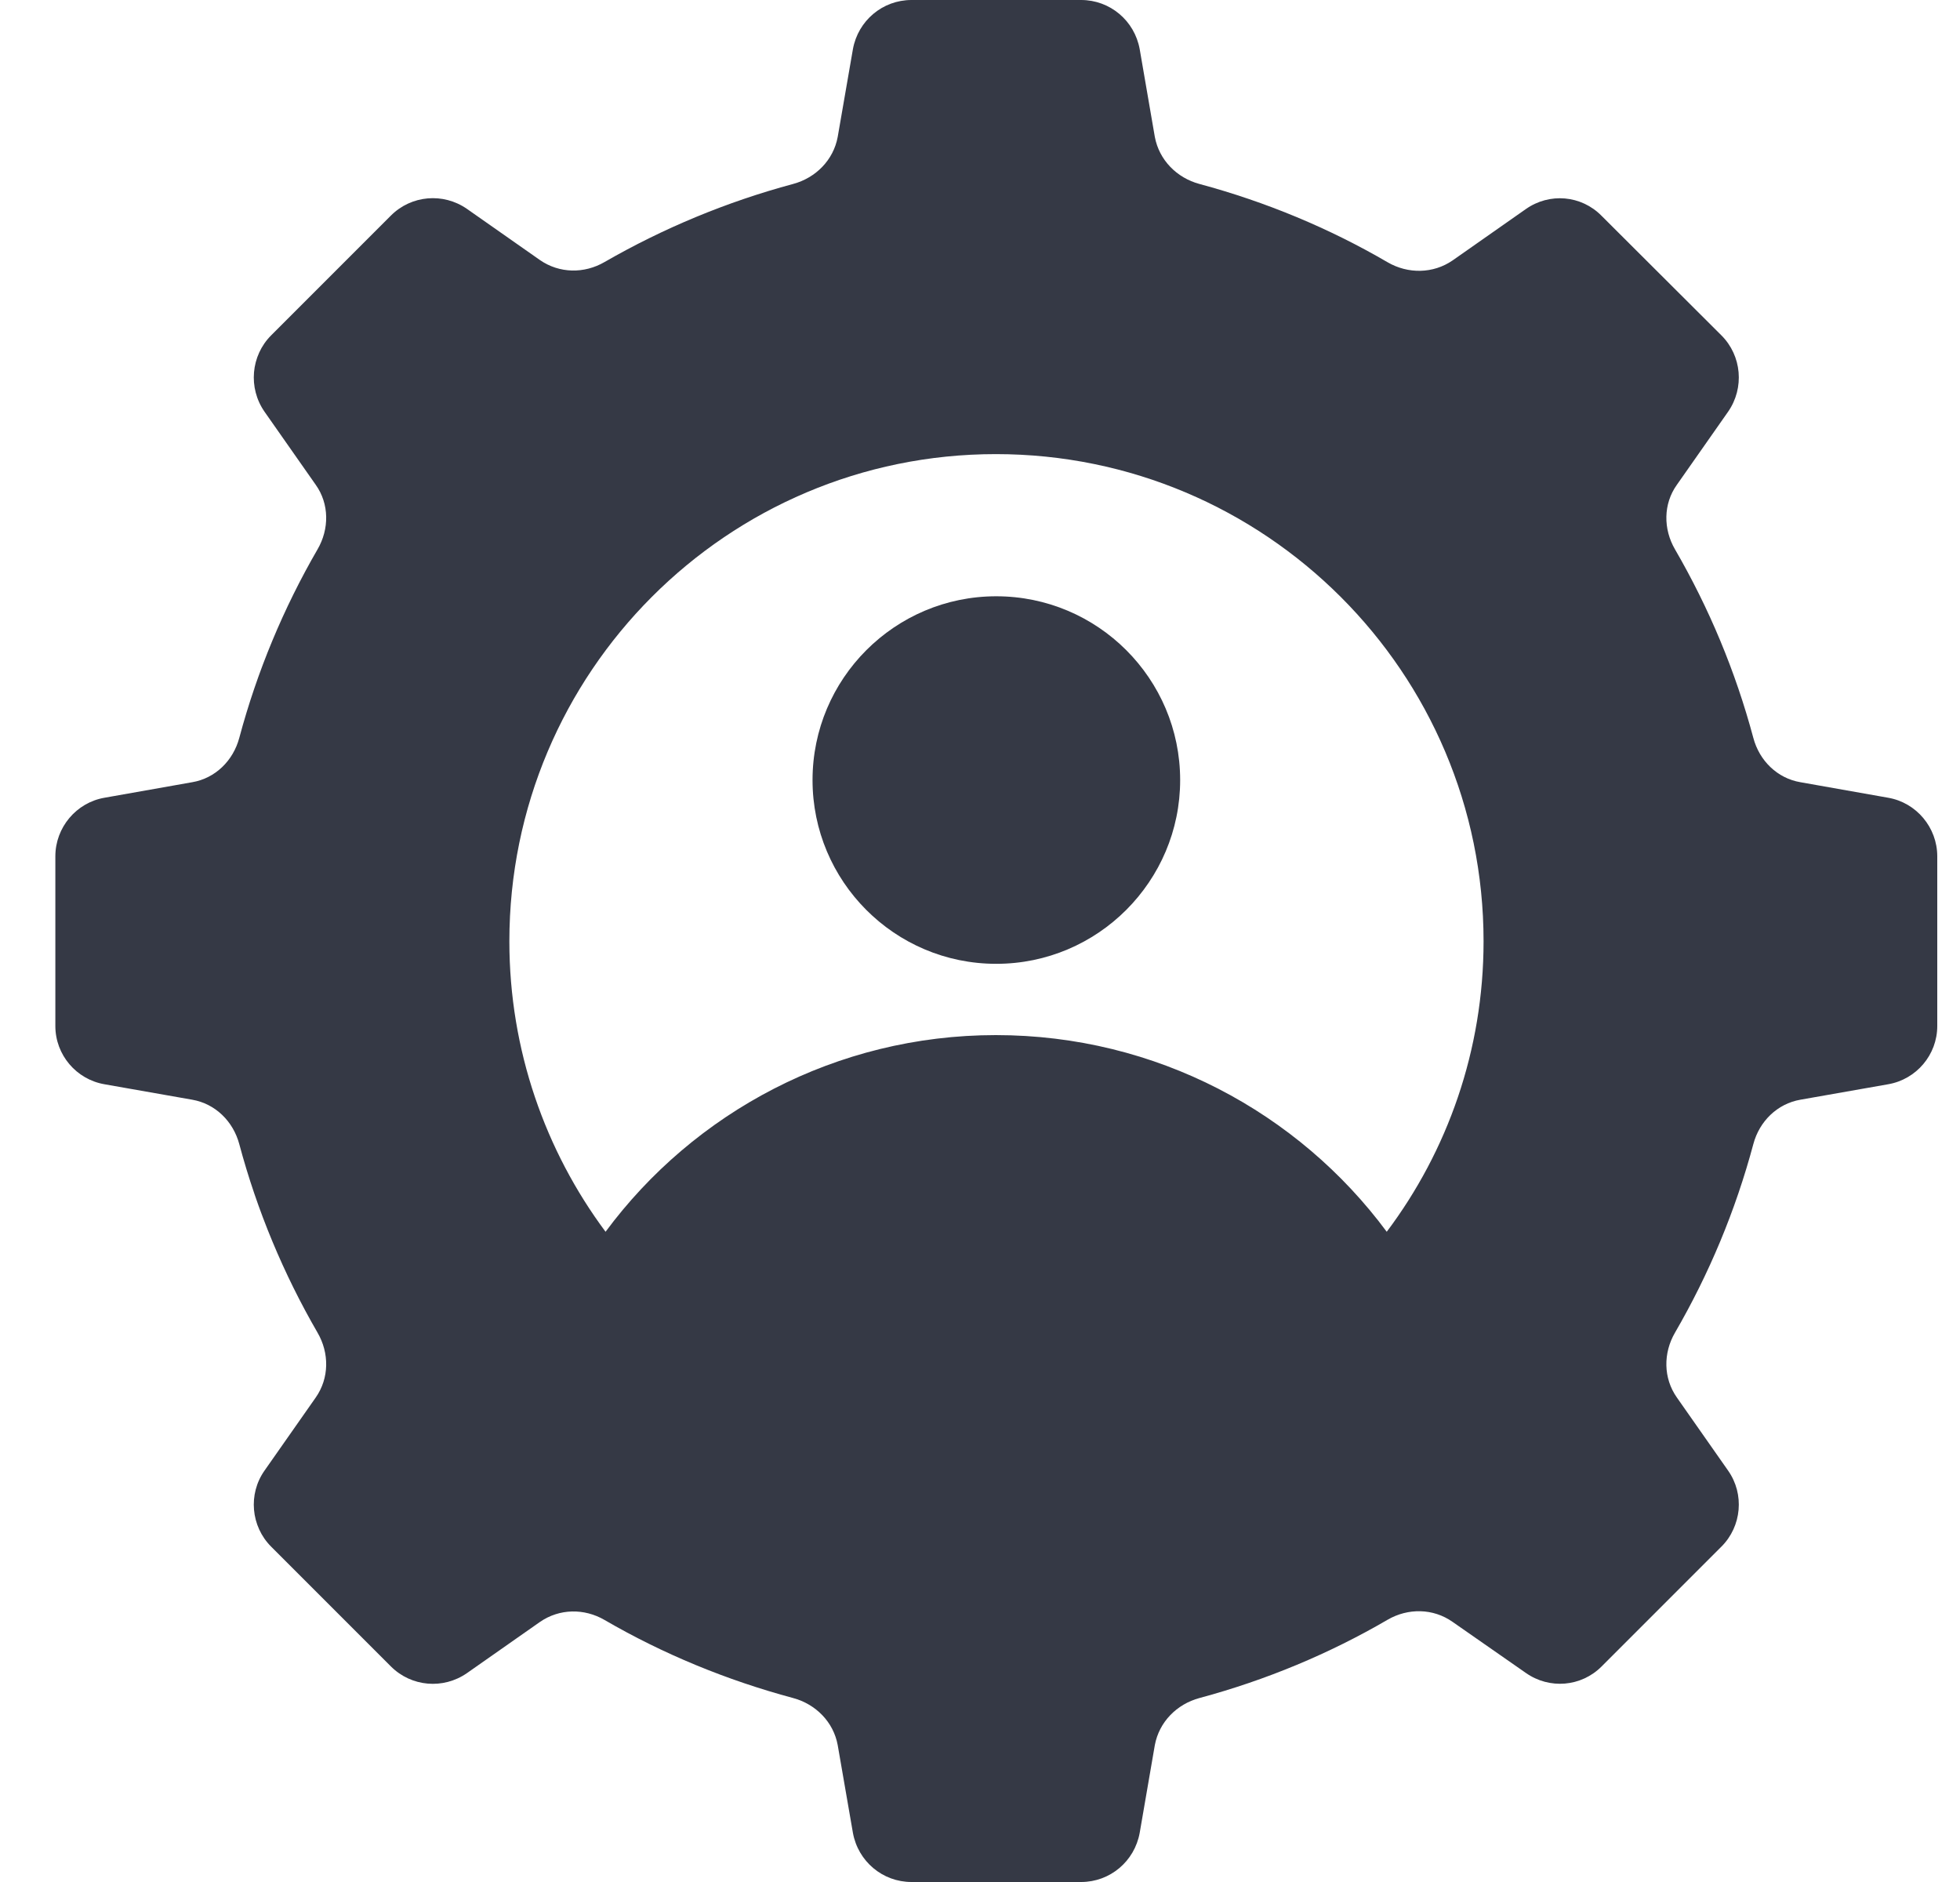 <svg width="25" height="24" viewBox="0 0 25 24" fill="none" xmlns="http://www.w3.org/2000/svg">
<path d="M24.083 10.173L22.964 9.975C22.67 9.925 22.441 9.701 22.364 9.41C22.136 8.559 21.799 7.754 21.365 7.006C21.214 6.747 21.214 6.426 21.389 6.182L22.043 5.249C22.252 4.947 22.217 4.537 21.957 4.277L20.428 2.752C20.169 2.489 19.763 2.454 19.461 2.667L18.528 3.321C18.28 3.492 17.959 3.495 17.7 3.345C16.956 2.911 16.147 2.574 15.299 2.346C15.009 2.268 14.785 2.04 14.73 1.746L14.537 0.627C14.471 0.263 14.158 0 13.79 0H11.626C11.258 0 10.945 0.263 10.879 0.627L10.685 1.746C10.631 2.04 10.406 2.268 10.116 2.346C9.268 2.574 8.459 2.911 7.712 3.341C7.453 3.492 7.136 3.488 6.888 3.317L5.955 2.663C5.653 2.454 5.247 2.489 4.987 2.748L3.458 4.277C3.199 4.537 3.164 4.947 3.373 5.249L4.027 6.182C4.201 6.426 4.201 6.747 4.05 7.006C3.617 7.754 3.28 8.559 3.052 9.41C2.974 9.701 2.746 9.925 2.452 9.975L1.333 10.173C0.973 10.235 0.706 10.552 0.706 10.92V13.084C0.706 13.452 0.973 13.765 1.333 13.827L2.452 14.024C2.746 14.075 2.974 14.299 3.052 14.59C3.28 15.441 3.617 16.246 4.05 16.994C4.201 17.253 4.201 17.574 4.027 17.822L3.373 18.755C3.164 19.053 3.199 19.463 3.458 19.723L4.987 21.252C5.247 21.511 5.653 21.546 5.955 21.337L6.888 20.683C7.136 20.512 7.453 20.508 7.712 20.659C8.459 21.093 9.268 21.426 10.116 21.654C10.406 21.732 10.631 21.96 10.685 22.254L10.879 23.373C10.945 23.737 11.258 24 11.626 24H13.79C14.158 24 14.471 23.737 14.537 23.373L14.73 22.254C14.785 21.96 15.009 21.732 15.299 21.654C16.147 21.426 16.956 21.089 17.7 20.655C17.959 20.505 18.28 20.508 18.528 20.683L19.461 21.333C19.763 21.546 20.169 21.511 20.428 21.252L21.957 19.723C22.217 19.463 22.252 19.053 22.043 18.755L21.389 17.822C21.214 17.574 21.214 17.253 21.365 16.994C21.799 16.246 22.136 15.441 22.364 14.59C22.441 14.299 22.67 14.075 22.964 14.024L24.083 13.827C24.443 13.765 24.71 13.452 24.71 13.084V10.92C24.71 10.552 24.443 10.235 24.083 10.173ZM17.688 15.708C16.561 14.187 14.746 13.2 12.702 13.2C10.666 13.2 8.85 14.187 7.724 15.708C6.958 14.679 6.497 13.393 6.497 12.004C6.497 8.574 9.276 5.791 12.702 5.791C16.136 5.791 18.923 8.574 18.923 12.004C18.923 13.393 18.462 14.679 17.688 15.708Z" fill="#353945"/>
<path d="M12.707 7.604C11.414 7.604 10.364 8.654 10.364 9.948C10.364 11.236 11.408 12.291 12.707 12.291C14.004 12.291 15.053 11.236 15.053 9.948C15.053 8.654 14.001 7.604 12.707 7.604Z" fill="#353945"/>
</svg>
